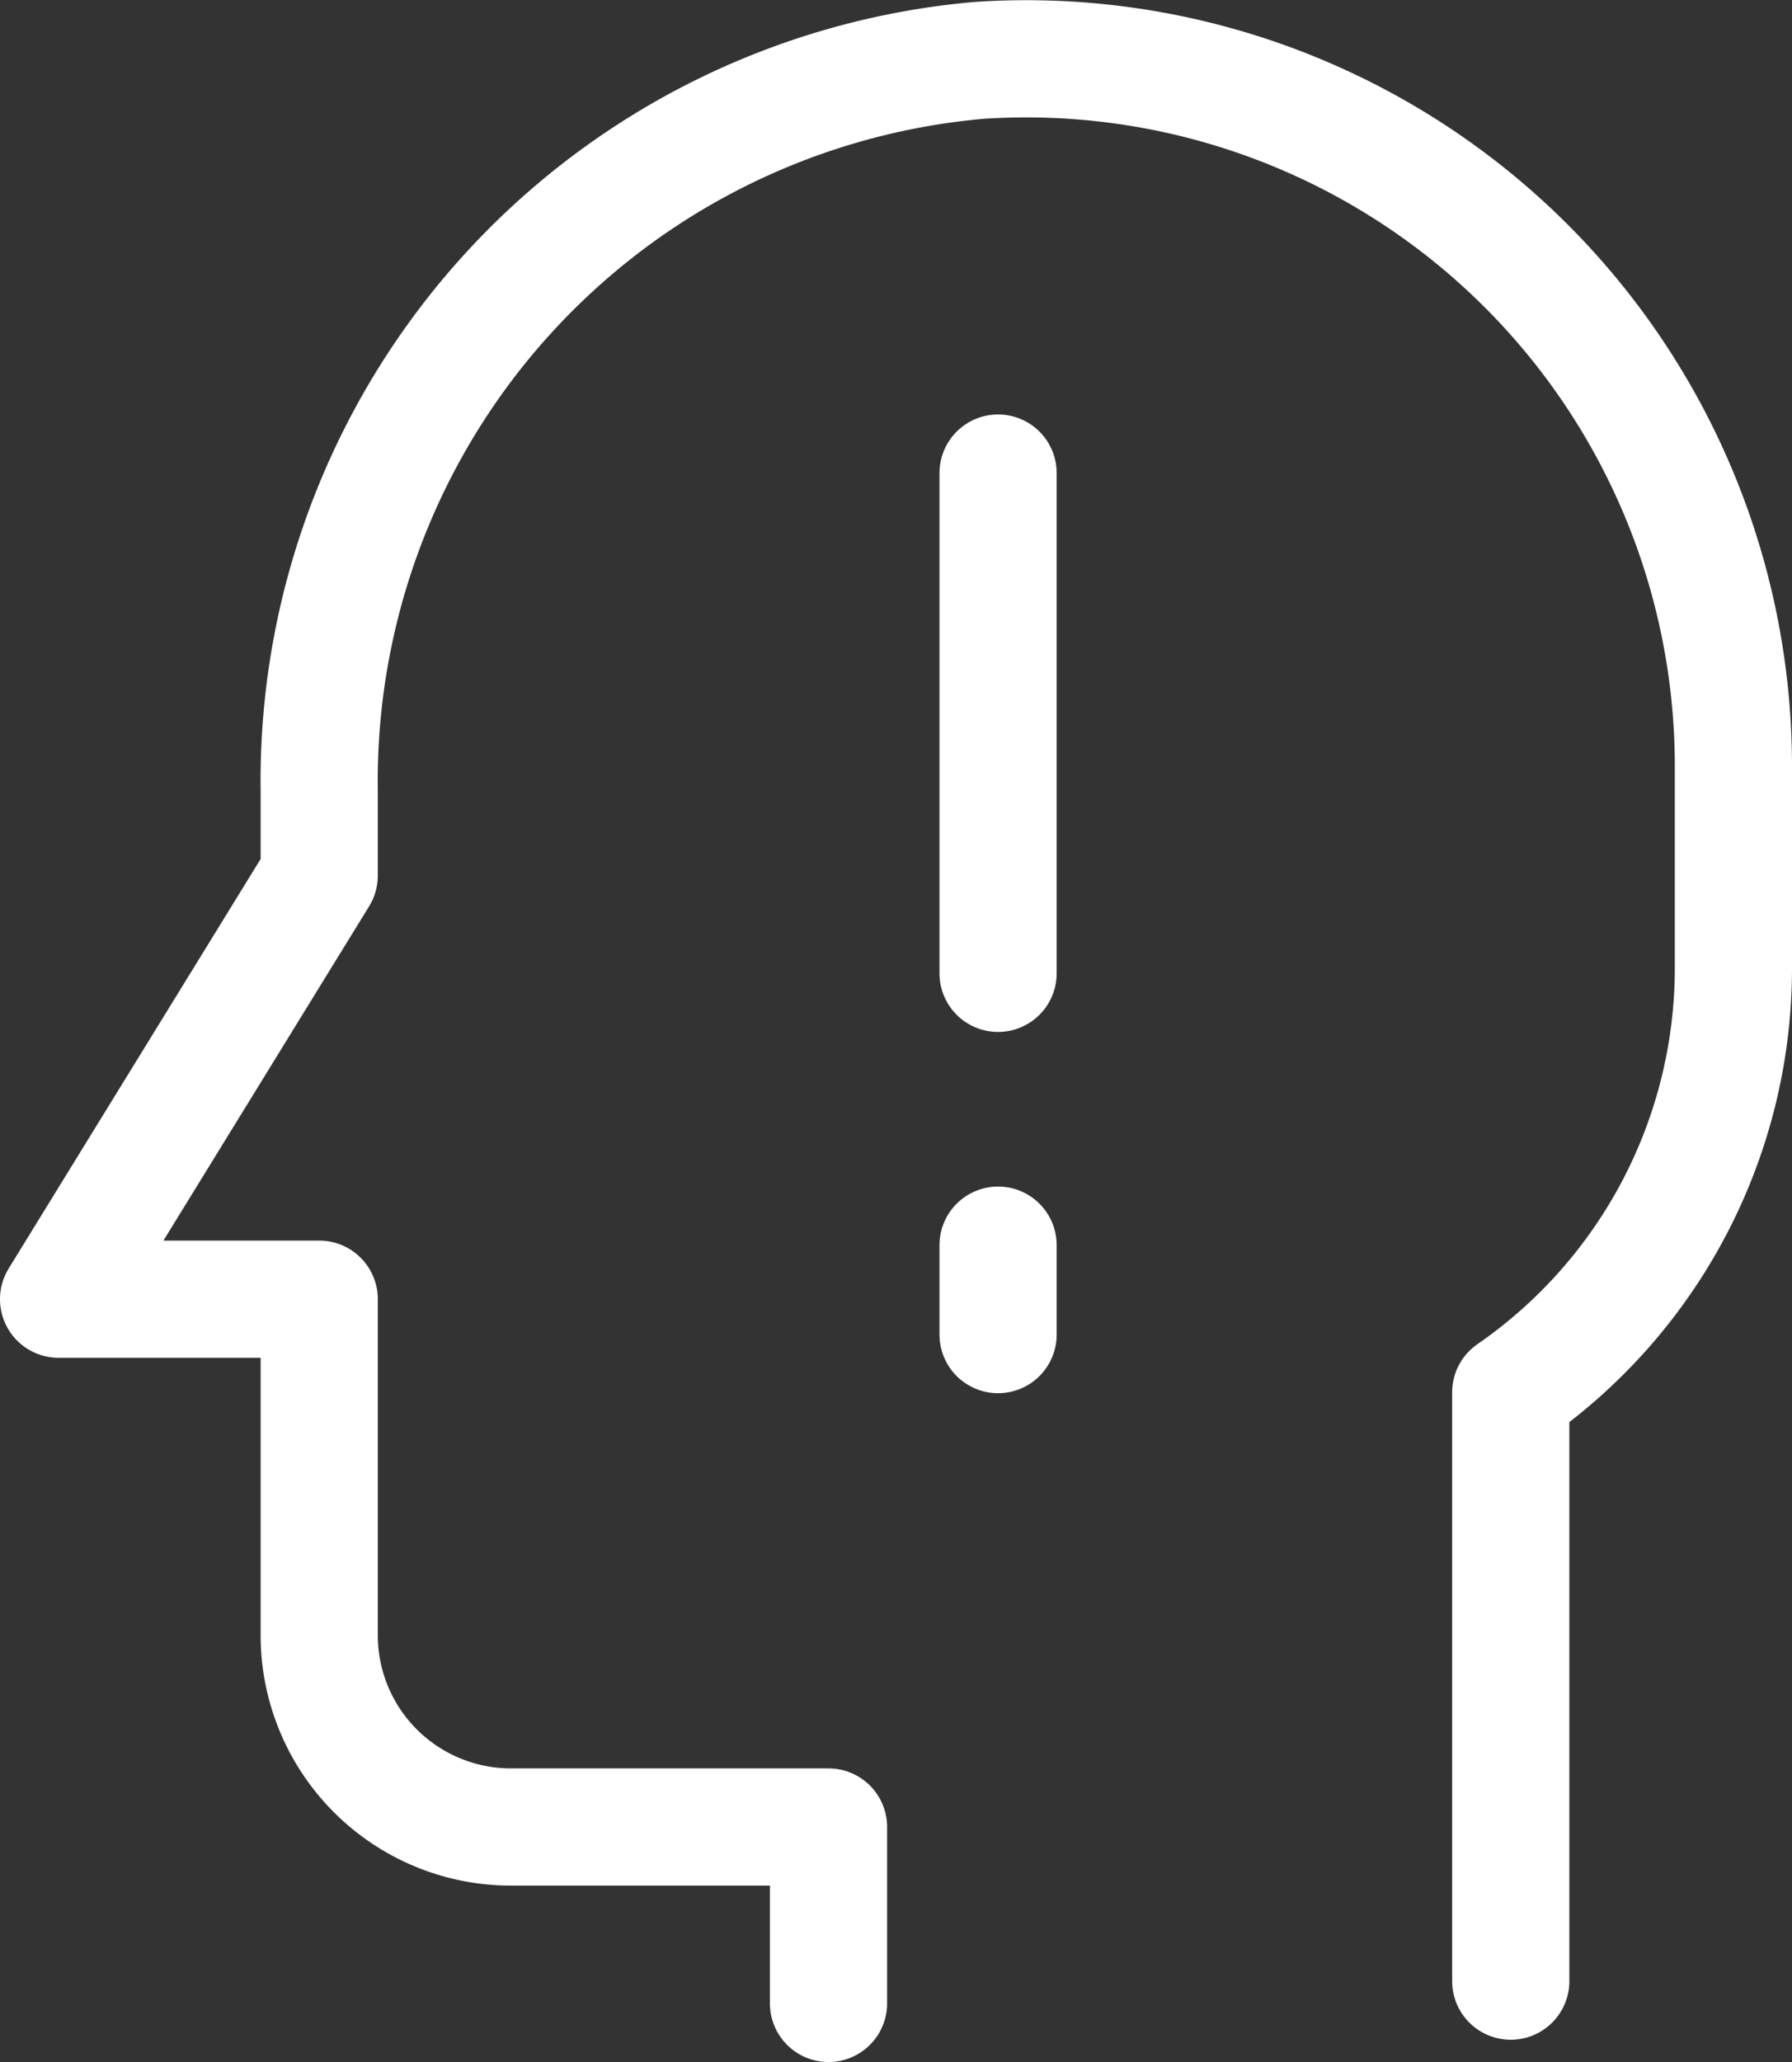 <svg xmlns="http://www.w3.org/2000/svg" width="15.292" height="17.593" viewBox="0 0 15.292 17.593"><rect x="0" y="0" width="15.292" height="17.593" fill="#333333" stroke="none"/><g transform="translate(-290.5 -24.498)"><g transform="translate(291 25)"><path d="M7.57,17.59V16.085H4.86a1.636,1.636,0,0,1-1.636-1.636V11.582H1L3.224,7.968V7.24A6.171,6.171,0,0,1,8.856,1.013a6.035,6.035,0,0,1,6.436,6.021v1.72a4.4,4.4,0,0,1-1.9,3.623V17.4" transform="translate(-1 -1)" fill="none" stroke="#fff" stroke-linecap="round" stroke-linejoin="round" stroke-width="1"/><line y2="4.268" transform="translate(8.017 3.534)" fill="none" stroke="#fff" stroke-linecap="round" stroke-linejoin="round" stroke-width="1"/><line y2="0.763" transform="translate(8.017 10.121)" fill="none" stroke="#fff" stroke-linecap="round" stroke-linejoin="round" stroke-width="1"/></g></g></svg>